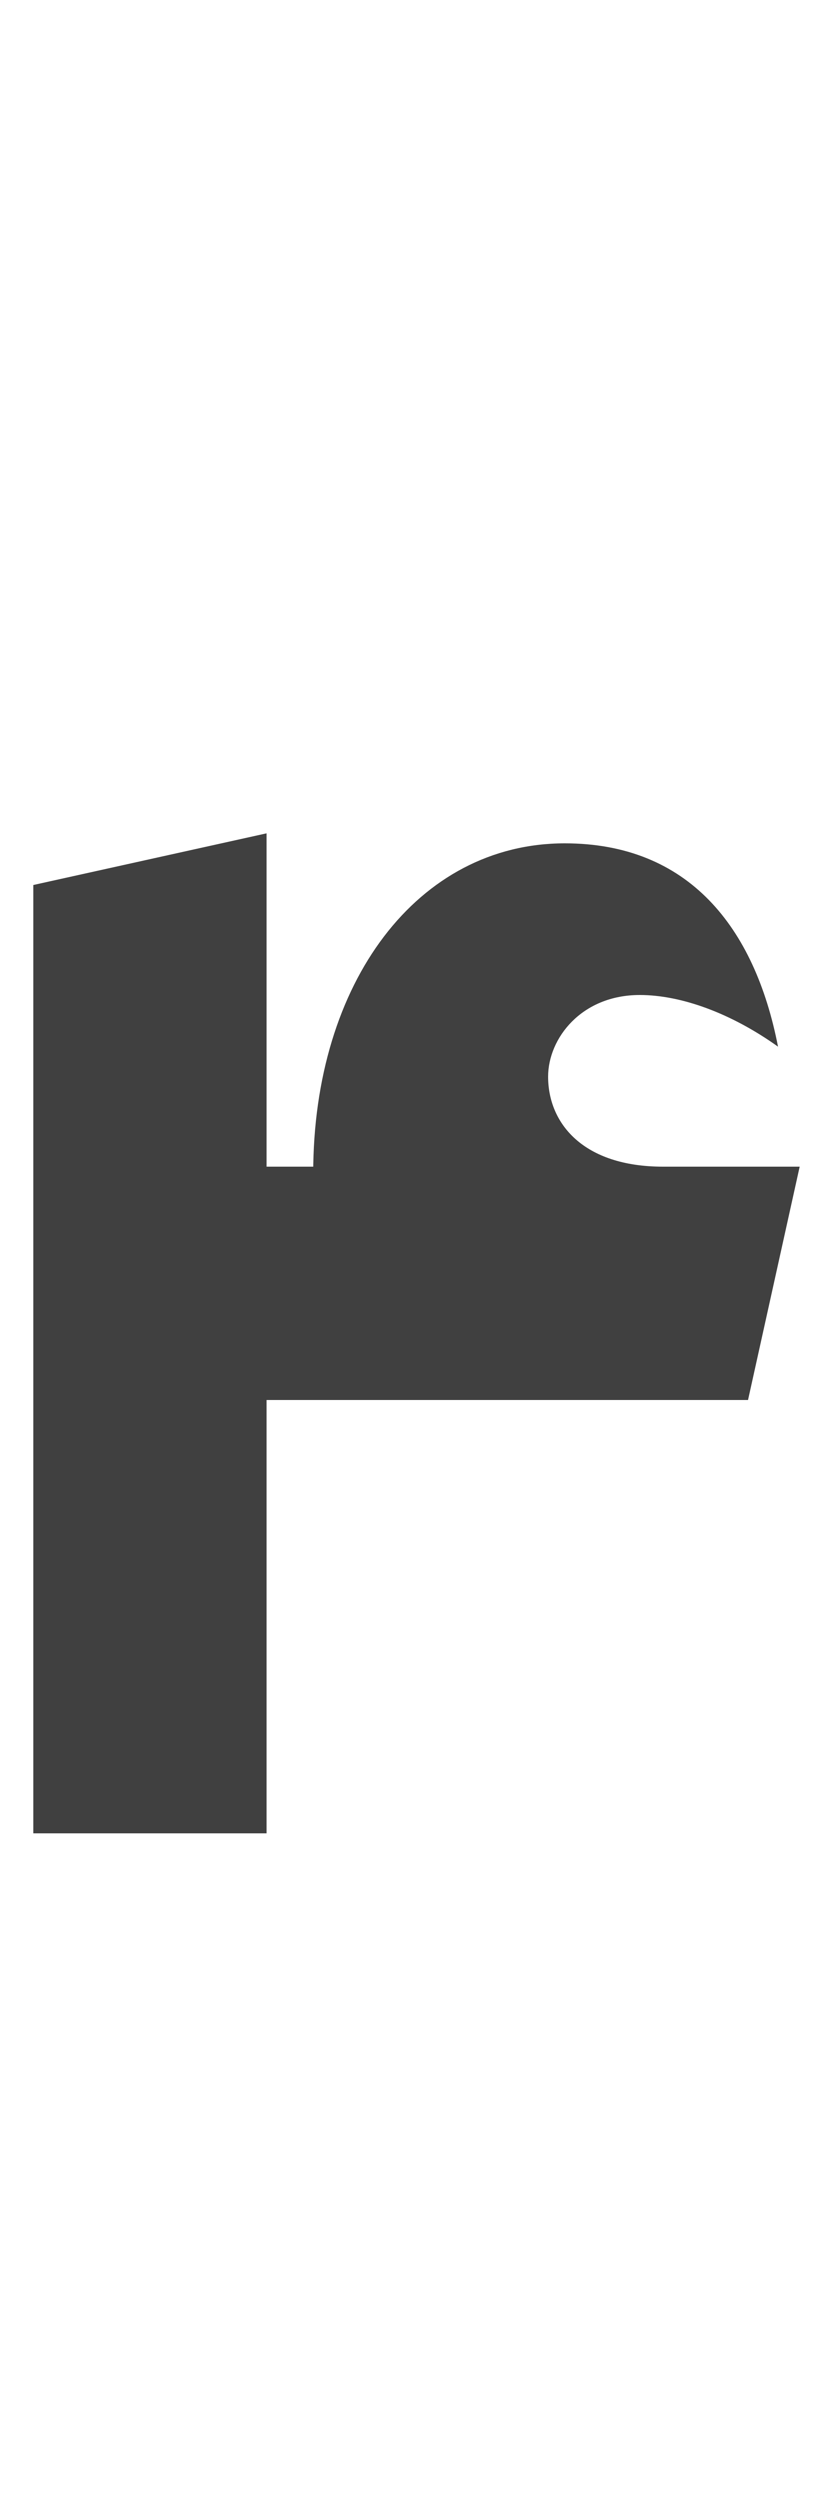 <?xml version="1.0" standalone="no"?>
<svg
   version="1.1"
   viewBox="0 0 500.0 1500.0"
   width="500.0"
   height="1500.0"
   xmlns="http://www.w3.org/2000/svg"
   xmlns:sodipodi="http://sodipodi.sourceforge.net/DTD/sodipodi-0.dtd">
 <sodipodi:namedview objecttolerance="1" gridtolerance="1" guidetolerance="1">
  <sodipodi:guide position="0,400" orientation="0,-1"/>
 </sodipodi:namedview>
 <g transform="matrix(1 0 0 -1 0 1100.0)">
  <path opacity="0.75" d="M188.0 306.0H452.0L451.0 400.0H398.0C350.0 400.0 329.0 426.0 329.0 454.0C329.0 477.0 349.0 503.0 384.0 503.0C409.0 503.0 439.0 492.0 467.0 472.0C453.0 544.0 413.0 594.0 339.0 594.0C251.0 594.0 188.0 511.0 188.0 396.0V306.0ZM50.0 260.0H449.0L480.0 400.0H50.0V260.0ZM20.0 0.0H160.0V600.0L20.0 569.0V0.0Z" />
 </g>
</svg>
